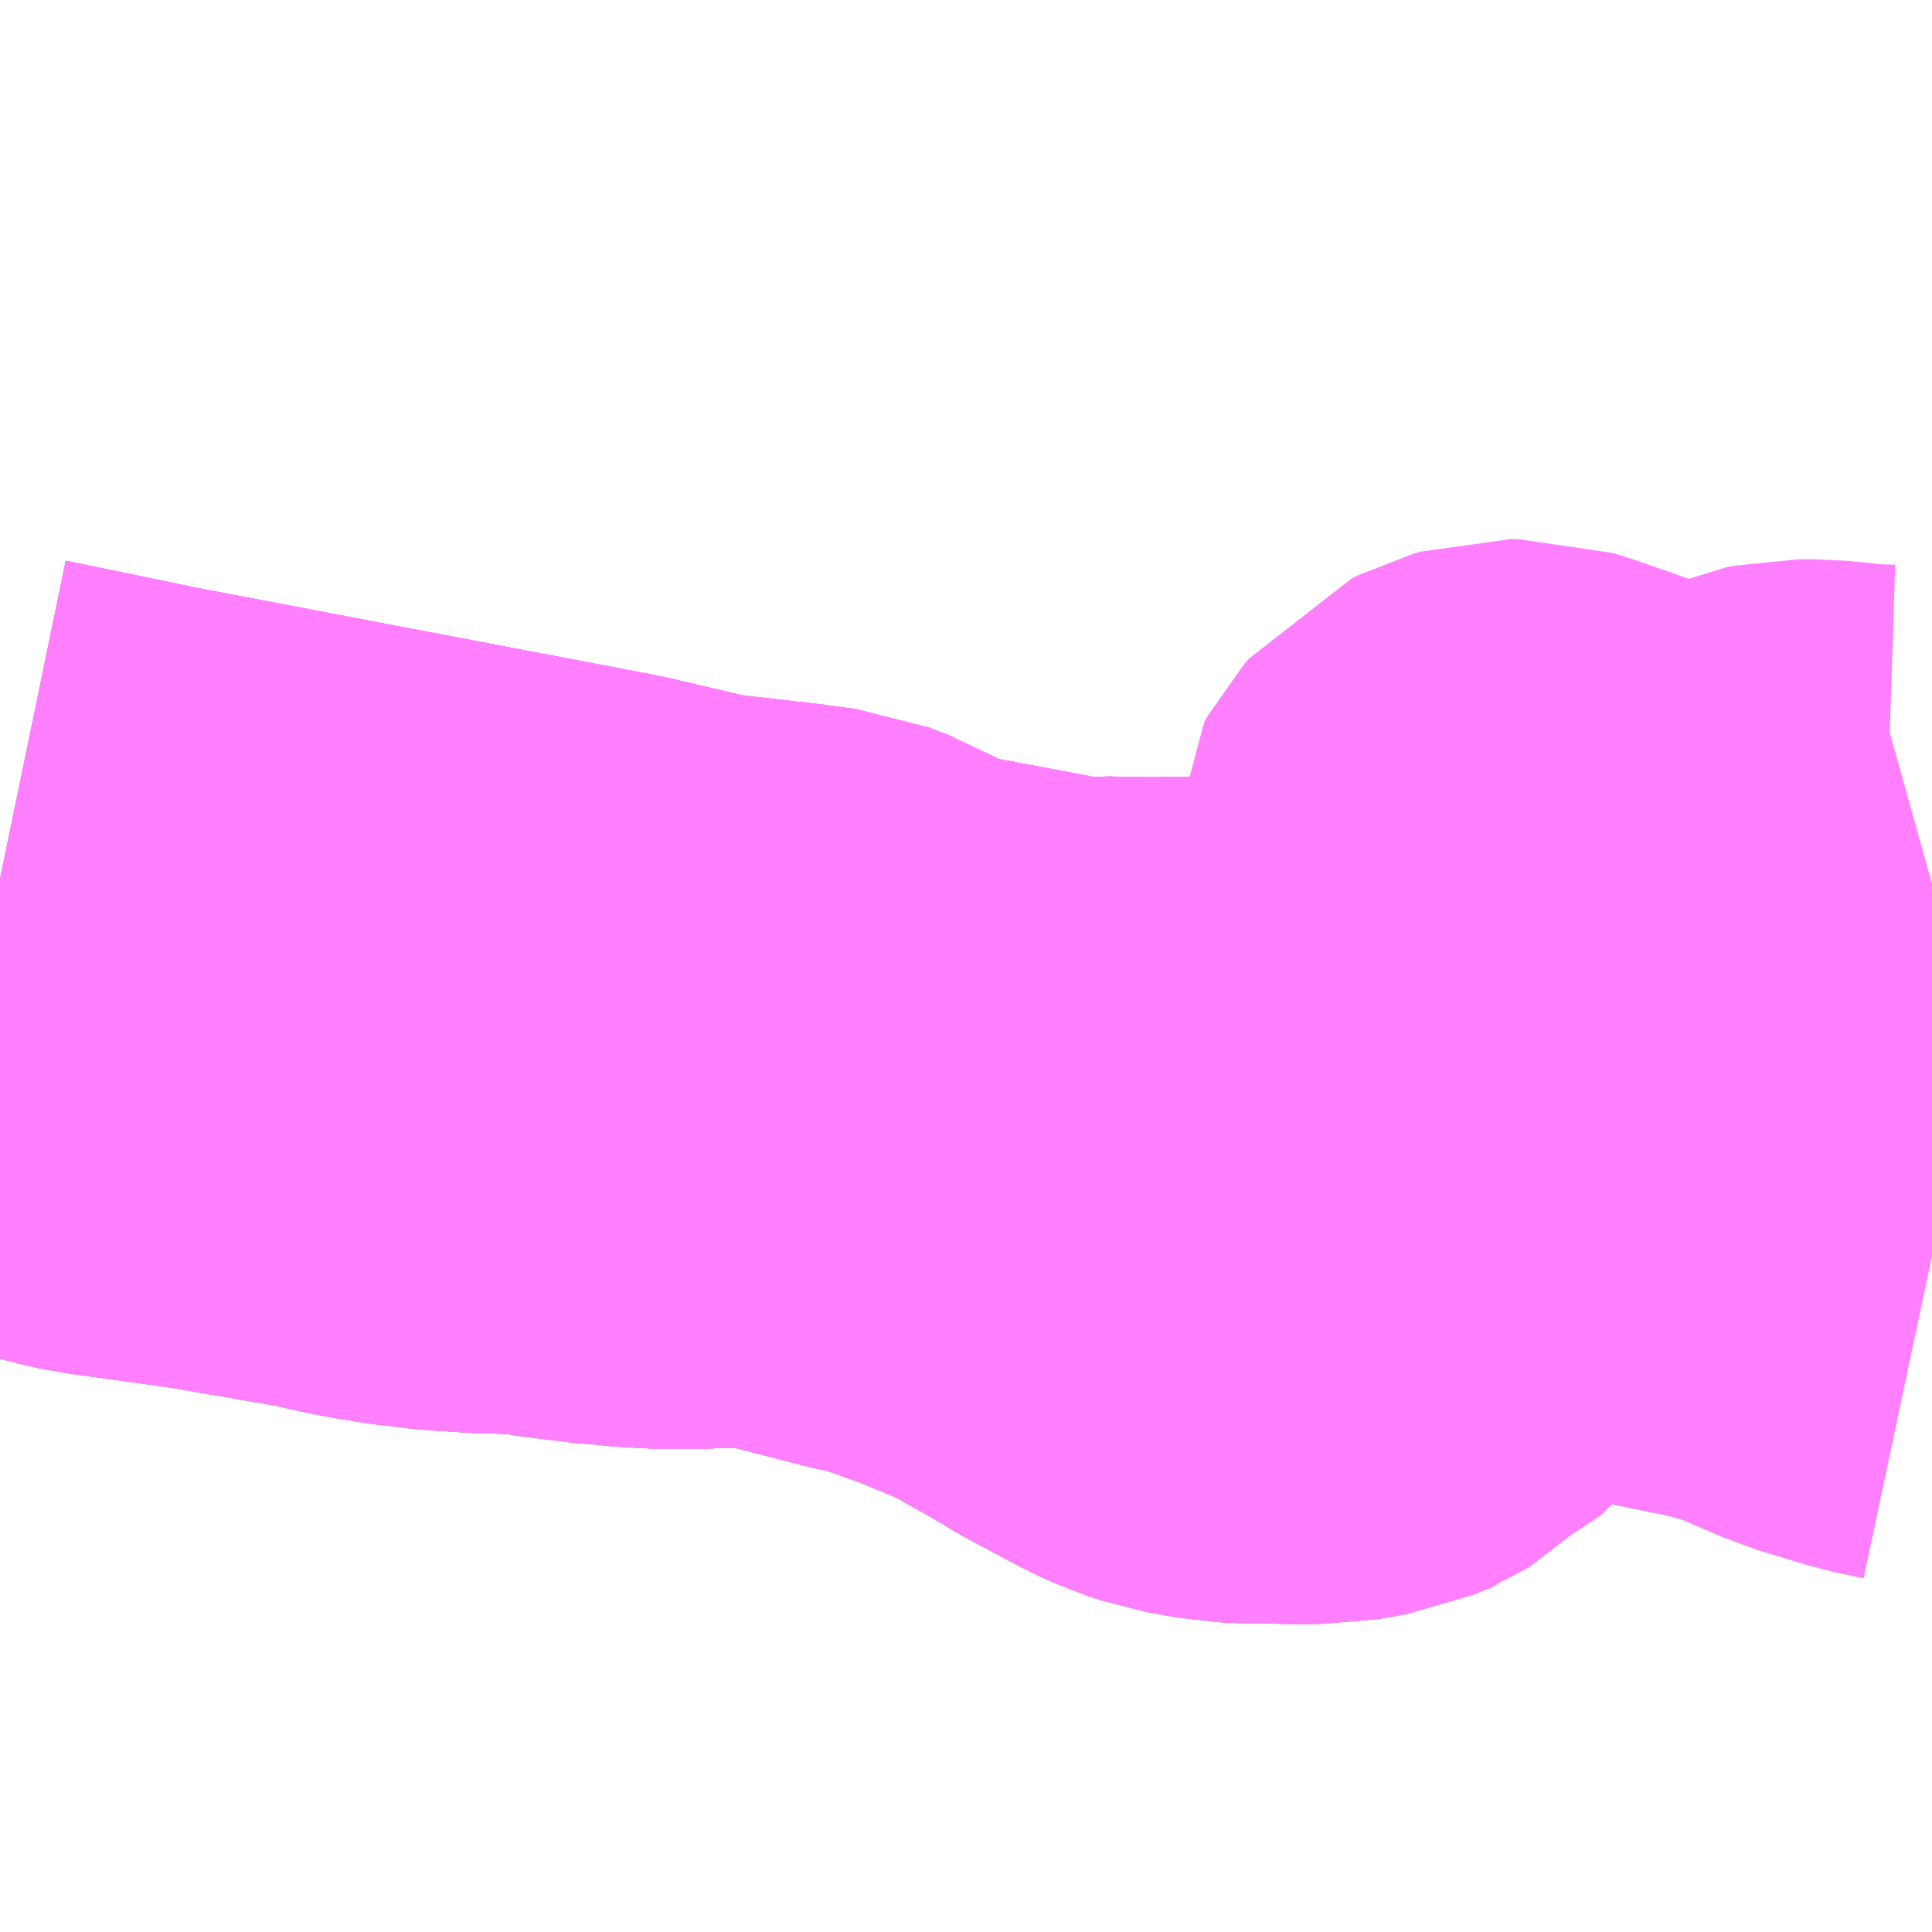 <?xml version="1.0" encoding="UTF-8"?>
<svg  xmlns="http://www.w3.org/2000/svg" xmlns:xlink="http://www.w3.org/1999/xlink" xmlns:go="http://purl.org/svgmap/profile" property="N07_001,N07_002,N07_003,N07_004,N07_005,N07_006,N07_007" viewBox="12974.854 -3322.266 2.197 2.197" go:dataArea="12974.853515625 -3322.265625 2.197265625 2.197265625" >
<globalCoordinateSystem srsName="http://purl.org/crs/84" transform="matrix(100.0,0.0,0.0,-100.0,0.0,0.0)" />
<defs>
 <g id="p0" >
  <circle cx="0.0" cy="0.0" r="3" stroke="green" stroke-width="0.75" vector-effect="non-scaling-stroke" />
 </g>
</defs>
<g fill="none" fill-rule="evenodd" stroke="#FF00FF" stroke-width="0.75" opacity="0.5" vector-effect="non-scaling-stroke" stroke-linejoin="bevel" >
<path content="1,西肥自動車（株）,エコスパ佐世保線,10.0,8.5,8.5," xlink:title="1" d="M12976.62,-3320.957L12976.581,-3320.964L12976.581,-3320.963L12976.534,-3320.921L12976.469,-3320.867L12976.45,-3320.848L12976.431,-3320.831L12976.416,-3320.815L12976.388,-3320.8L12976.355,-3320.794L12976.28,-3320.795L12976.258,-3320.796L12976.225,-3320.802L12976.207,-3320.808L12976.185,-3320.818L12976.173,-3320.825L12976.133,-3320.846L12976.115,-3320.857L12976.054,-3320.892L12976.023,-3320.907L12975.967,-3320.93L12975.92,-3320.947L12975.888,-3320.957L12975.86,-3320.963L12975.79,-3320.981L12975.741,-3320.996L12975.72,-3320.997L12975.662,-3320.994L12975.593,-3320.994L12975.5,-3321.004L12975.463,-3321.01L12975.412,-3321.011L12975.365,-3321.014L12975.104,-3321.059L12974.981,-3321.076L12974.959,-3321.081L12974.853,-3321.111"/>
<path content="1,西肥自動車（株）,ハウステンボス～佐世保～（池野経由）～柚木～潜木線,39.5,36.0,35.0," xlink:title="1" d="M12974.853,-3321.261L12975.008,-3321.229L12975.528,-3321.13L12975.635,-3321.105L12975.74,-3321.093L12975.777,-3321.088L12975.798,-3321.08L12975.826,-3321.064L12975.862,-3321.046L12975.878,-3321.041L12975.89,-3321.04L12976.012,-3321.017L12976.07,-3321.006L12976.109,-3321.008L12976.163,-3321.007L12976.239,-3321.008L12976.299,-3321.004L12976.374,-3320.991L12976.414,-3320.989L12976.494,-3320.978L12976.581,-3320.964"/>
<path content="1,西肥自動車（株）,ハウステンボス～佐世保～（池野経由）～柚木～潜木線,39.5,36.0,35.0," xlink:title="1" d="M12976.581,-3320.964L12976.62,-3320.957"/>
<path content="1,西肥自動車（株）,ハウステンボス～佐世保～（池野経由）～柚木～潜木線,39.5,36.0,35.0," xlink:title="1" d="M12977.051,-3321.261L12977.026,-3321.254L12976.997,-3321.249L12976.966,-3321.25L12976.939,-3321.253L12976.918,-3321.255L12976.9,-3321.255L12976.89,-3321.253L12976.876,-3321.247L12976.855,-3321.233L12976.847,-3321.227L12976.833,-3321.221L12976.824,-3321.219L12976.789,-3321.219L12976.756,-3321.222L12976.731,-3321.225L12976.713,-3321.231L12976.656,-3321.252L12976.59,-3321.275L12976.58,-3321.278L12976.572,-3321.278L12976.565,-3321.276L12976.559,-3321.273L12976.553,-3321.266L12976.549,-3321.259L12976.549,-3321.254L12976.551,-3321.248L12976.554,-3321.242L12976.563,-3321.234L12976.577,-3321.223L12976.628,-3321.198L12976.639,-3321.192L12976.644,-3321.186L12976.653,-3321.17L12976.662,-3321.156L12976.662,-3321.149L12976.651,-3321.118L12976.638,-3321.087L12976.622,-3321.049L12976.596,-3320.99L12976.588,-3320.974L12976.581,-3320.964"/>
<path content="1,西肥自動車（株）,ハウステンボス～花高団地・若竹台団地線,1.5,1.5,1.5," xlink:title="1" d="M12974.853,-3321.261L12975.008,-3321.229L12975.528,-3321.13L12975.635,-3321.105L12975.74,-3321.093L12975.777,-3321.088L12975.798,-3321.08L12975.826,-3321.064L12975.862,-3321.046L12975.878,-3321.041L12975.89,-3321.04L12976.012,-3321.017L12976.07,-3321.006L12976.109,-3321.008L12976.163,-3321.007L12976.239,-3321.008L12976.299,-3321.004L12976.374,-3320.991L12976.414,-3320.989L12976.494,-3320.978L12976.581,-3320.964L12976.62,-3320.957"/>
<path content="1,西肥自動車（株）,佐世保東翔高校線,19.1,9.0,9.0," xlink:title="1" d="M12974.853,-3321.111L12974.959,-3321.081L12974.981,-3321.076L12975.104,-3321.059L12975.365,-3321.014L12975.412,-3321.011L12975.463,-3321.01L12975.5,-3321.004L12975.593,-3320.994L12975.662,-3320.994L12975.72,-3320.997L12975.741,-3320.996L12975.79,-3320.981L12975.86,-3320.963L12975.888,-3320.957L12975.92,-3320.947L12975.967,-3320.93L12976.023,-3320.907L12976.054,-3320.892L12976.115,-3320.857L12976.133,-3320.846L12976.173,-3320.825L12976.185,-3320.818L12976.207,-3320.808L12976.225,-3320.802L12976.258,-3320.796L12976.28,-3320.795L12976.355,-3320.794L12976.388,-3320.8L12976.416,-3320.815L12976.431,-3320.831L12976.45,-3320.848L12976.469,-3320.867L12976.534,-3320.921L12976.581,-3320.963L12976.581,-3320.964L12976.62,-3320.957"/>
<path content="1,西肥自動車（株）,佐世保～伊万里・有田線,20.2,12.0,11.0," xlink:title="1" d="M12976.62,-3320.957L12976.581,-3320.964L12976.581,-3320.963L12976.534,-3320.921L12976.469,-3320.867L12976.45,-3320.848L12976.431,-3320.831L12976.416,-3320.815L12976.388,-3320.8L12976.355,-3320.794L12976.28,-3320.795L12976.258,-3320.796L12976.225,-3320.802L12976.207,-3320.808L12976.185,-3320.818L12976.173,-3320.825L12976.133,-3320.846L12976.115,-3320.857L12976.054,-3320.892L12976.023,-3320.907L12975.967,-3320.93L12975.92,-3320.947L12975.888,-3320.957L12975.86,-3320.963L12975.79,-3320.981L12975.741,-3320.996L12975.72,-3320.997L12975.662,-3320.994L12975.593,-3320.994L12975.5,-3321.004L12975.463,-3321.01L12975.412,-3321.011L12975.365,-3321.014L12975.104,-3321.059L12974.981,-3321.076L12974.959,-3321.081L12974.853,-3321.111"/>
<path content="1,西肥自動車（株）,佐世保～内海～嬉野線,22.0,18.0,18.0," xlink:title="1" d="M12976.62,-3320.957L12976.581,-3320.964L12976.494,-3320.978L12976.414,-3320.989L12976.374,-3320.991L12976.299,-3321.004L12976.239,-3321.008L12976.163,-3321.007L12976.109,-3321.008L12976.07,-3321.006L12976.012,-3321.017L12975.89,-3321.04L12975.878,-3321.041L12975.862,-3321.046L12975.826,-3321.064L12975.798,-3321.08L12975.777,-3321.088L12975.74,-3321.093L12975.635,-3321.105L12975.528,-3321.13L12975.008,-3321.229L12974.853,-3321.261"/>
<path content="1,西肥自動車（株）,佐世保～大宮町～重尾線,15.0,13.0,12.0," xlink:title="1" d="M12974.853,-3321.261L12975.008,-3321.229L12975.528,-3321.13L12975.635,-3321.105L12975.74,-3321.093L12975.777,-3321.088L12975.798,-3321.08L12975.826,-3321.064L12975.862,-3321.046L12975.878,-3321.041L12975.89,-3321.04L12976.012,-3321.017L12976.07,-3321.006L12976.109,-3321.008L12976.163,-3321.007L12976.239,-3321.008L12976.299,-3321.004L12976.374,-3320.991L12976.414,-3320.989L12976.494,-3320.978L12976.581,-3320.964L12976.62,-3320.957"/>
<path content="1,西肥自動車（株）,佐世保～川棚線,18.3,15.0,13.5," xlink:title="1" d="M12974.853,-3321.111L12974.959,-3321.081L12974.981,-3321.076L12975.104,-3321.059L12975.365,-3321.014L12975.412,-3321.011L12975.463,-3321.01L12975.5,-3321.004L12975.593,-3320.994L12975.662,-3320.994L12975.72,-3320.997L12975.741,-3320.996L12975.79,-3320.981L12975.86,-3320.963L12975.888,-3320.957L12975.92,-3320.947L12975.967,-3320.93L12976.023,-3320.907L12976.054,-3320.892L12976.115,-3320.857L12976.133,-3320.846L12976.173,-3320.825L12976.185,-3320.818L12976.207,-3320.808L12976.225,-3320.802L12976.258,-3320.796L12976.28,-3320.795L12976.355,-3320.794L12976.388,-3320.8L12976.416,-3320.815L12976.431,-3320.831L12976.45,-3320.848L12976.469,-3320.867L12976.534,-3320.921L12976.581,-3320.963L12976.581,-3320.964L12976.62,-3320.957"/>
<path content="1,西肥自動車（株）,佐世保～西海橋線,29.9,24.5,23.5," xlink:title="1" d="M12974.853,-3321.261L12975.008,-3321.229L12975.528,-3321.13L12975.635,-3321.105L12975.74,-3321.093L12975.777,-3321.088L12975.798,-3321.08L12975.826,-3321.064L12975.862,-3321.046L12975.878,-3321.041L12975.89,-3321.04L12976.012,-3321.017L12976.07,-3321.006L12976.109,-3321.008L12976.163,-3321.007L12976.239,-3321.008L12976.299,-3321.004L12976.374,-3320.991L12976.414,-3320.989L12976.494,-3320.978L12976.581,-3320.964L12976.62,-3320.957"/>
<path content="1,西肥自動車（株）,佐世保～（大野経由）～相浦ニュータウン～真申～小浦～佐々線,4.3,2.0,1.5," xlink:title="1" d="M12974.853,-3321.111L12974.959,-3321.081L12974.981,-3321.076L12975.104,-3321.059L12975.365,-3321.014L12975.412,-3321.011L12975.463,-3321.01L12975.5,-3321.004L12975.593,-3320.994L12975.662,-3320.994L12975.72,-3320.997L12975.741,-3320.996L12975.79,-3320.981L12975.86,-3320.963L12975.888,-3320.957L12975.92,-3320.947L12975.967,-3320.93L12976.023,-3320.907L12976.054,-3320.892L12976.115,-3320.857L12976.133,-3320.846L12976.173,-3320.825L12976.185,-3320.818L12976.207,-3320.808L12976.225,-3320.802L12976.258,-3320.796L12976.28,-3320.795L12976.355,-3320.794L12976.388,-3320.8L12976.416,-3320.815L12976.431,-3320.831L12976.45,-3320.848L12976.469,-3320.867L12976.534,-3320.921L12976.581,-3320.963L12976.581,-3320.964L12976.62,-3320.957"/>
<path content="1,西肥自動車（株）,佐世保～（矢峰経由）～柚木線,104.6,85.0,83.0," xlink:title="1" d="M12974.853,-3321.111L12974.959,-3321.081L12974.981,-3321.076L12975.104,-3321.059L12975.365,-3321.014L12975.412,-3321.011L12975.463,-3321.01L12975.5,-3321.004L12975.593,-3320.994L12975.662,-3320.994L12975.72,-3320.997L12975.741,-3320.996L12975.79,-3320.981L12975.86,-3320.963L12975.888,-3320.957L12975.92,-3320.947L12975.967,-3320.93L12976.023,-3320.907L12976.054,-3320.892L12976.115,-3320.857L12976.133,-3320.846L12976.173,-3320.825L12976.185,-3320.818L12976.207,-3320.808L12976.225,-3320.802L12976.258,-3320.796L12976.28,-3320.795L12976.355,-3320.794L12976.388,-3320.8L12976.416,-3320.815L12976.431,-3320.831L12976.45,-3320.848L12976.469,-3320.867L12976.534,-3320.921L12976.581,-3320.963L12976.581,-3320.964L12976.62,-3320.957"/>
<path content="1,西肥自動車（株）,広田工業団地線,9.3,6.0,6.0," xlink:title="1" d="M12974.853,-3321.261L12975.008,-3321.229L12975.528,-3321.13L12975.635,-3321.105L12975.74,-3321.093L12975.777,-3321.088L12975.798,-3321.08L12975.826,-3321.064L12975.862,-3321.046L12975.878,-3321.041L12975.89,-3321.04L12976.012,-3321.017L12976.07,-3321.006L12976.109,-3321.008L12976.163,-3321.007L12976.239,-3321.008L12976.299,-3321.004L12976.374,-3320.991L12976.414,-3320.989L12976.494,-3320.978L12976.581,-3320.964L12976.62,-3320.957"/>
<path content="1,西肥自動車（株）,広田工業団地線,9.3,6.0,6.0," xlink:title="1" d="M12976.581,-3320.963L12976.534,-3320.921L12976.469,-3320.867L12976.45,-3320.848L12976.431,-3320.831L12976.416,-3320.815L12976.388,-3320.8L12976.355,-3320.794L12976.28,-3320.795L12976.258,-3320.796L12976.225,-3320.802L12976.207,-3320.808L12976.185,-3320.818L12976.173,-3320.825L12976.133,-3320.846L12976.115,-3320.857L12976.054,-3320.892L12976.023,-3320.907L12975.967,-3320.93L12975.92,-3320.947L12975.888,-3320.957L12975.86,-3320.963L12975.79,-3320.981L12975.741,-3320.996L12975.72,-3320.997L12975.662,-3320.994L12975.593,-3320.994L12975.5,-3321.004L12975.463,-3321.01L12975.412,-3321.011L12975.365,-3321.014L12975.104,-3321.059L12974.981,-3321.076L12974.959,-3321.081L12974.853,-3321.111"/>
<path content="1,西肥自動車（株）,椿ヶ丘団地・もみじが丘団地線,37.3,32.5,32.0," xlink:title="1" d="M12974.853,-3321.111L12974.959,-3321.081L12974.981,-3321.076L12975.104,-3321.059L12975.365,-3321.014L12975.412,-3321.011L12975.463,-3321.01L12975.5,-3321.004L12975.593,-3320.994L12975.662,-3320.994L12975.72,-3320.997L12975.741,-3320.996L12975.79,-3320.981L12975.86,-3320.963L12975.888,-3320.957L12975.92,-3320.947L12975.967,-3320.93L12976.023,-3320.907L12976.054,-3320.892L12976.115,-3320.857L12976.133,-3320.846L12976.173,-3320.825L12976.185,-3320.818L12976.207,-3320.808L12976.225,-3320.802L12976.258,-3320.796L12976.28,-3320.795L12976.355,-3320.794L12976.388,-3320.8L12976.416,-3320.815L12976.431,-3320.831L12976.45,-3320.848L12976.469,-3320.867L12976.534,-3320.921L12976.581,-3320.963L12976.581,-3320.964L12976.62,-3320.957"/>
<path content="1,西肥自動車（株）,相浦循環線,2.5,2.0,1.0," xlink:title="1" d="M12976.62,-3320.957L12976.581,-3320.964L12976.494,-3320.978L12976.414,-3320.989L12976.374,-3320.991L12976.299,-3321.004L12976.239,-3321.008L12976.163,-3321.007L12976.109,-3321.008L12976.07,-3321.006L12976.012,-3321.017L12975.89,-3321.04L12975.878,-3321.041L12975.862,-3321.046L12975.826,-3321.064L12975.798,-3321.08L12975.777,-3321.088L12975.74,-3321.093L12975.635,-3321.105L12975.528,-3321.13L12975.008,-3321.229L12974.853,-3321.261"/>
<path content="1,西肥自動車（株）,花高団地線,50.3,44.5,42.0," xlink:title="1" d="M12974.853,-3321.261L12975.008,-3321.229L12975.528,-3321.13L12975.635,-3321.105L12975.74,-3321.093L12975.777,-3321.088L12975.798,-3321.08L12975.826,-3321.064L12975.862,-3321.046L12975.878,-3321.041L12975.89,-3321.04L12976.012,-3321.017L12976.07,-3321.006L12976.109,-3321.008L12976.163,-3321.007L12976.239,-3321.008L12976.299,-3321.004L12976.374,-3320.991L12976.414,-3320.989L12976.494,-3320.978L12976.581,-3320.964L12976.62,-3320.957"/>
<path content="1,西肥自動車（株）,若竹台団地線,17.5,14.5,14.0," xlink:title="1" d="M12974.853,-3321.111L12974.959,-3321.081L12974.981,-3321.076L12975.104,-3321.059L12975.365,-3321.014L12975.412,-3321.011L12975.463,-3321.01L12975.5,-3321.004L12975.593,-3320.994L12975.662,-3320.994L12975.72,-3320.997L12975.741,-3320.996L12975.79,-3320.981L12975.86,-3320.963L12975.888,-3320.957L12975.92,-3320.947L12975.967,-3320.93L12976.023,-3320.907L12976.054,-3320.892L12976.115,-3320.857L12976.133,-3320.846L12976.173,-3320.825L12976.185,-3320.818L12976.207,-3320.808L12976.225,-3320.802L12976.258,-3320.796L12976.28,-3320.795L12976.355,-3320.794L12976.388,-3320.8L12976.416,-3320.815L12976.431,-3320.831L12976.45,-3320.848L12976.469,-3320.867L12976.534,-3320.921L12976.581,-3320.963L12976.581,-3320.964L12976.62,-3320.957"/>
<path content="1,西肥自動車（株）,長崎国際大学線,19.9,9.0,9.0," xlink:title="1" d="M12976.62,-3320.957L12976.581,-3320.964L12976.494,-3320.978L12976.414,-3320.989L12976.374,-3320.991L12976.299,-3321.004L12976.239,-3321.008L12976.163,-3321.007L12976.109,-3321.008L12976.07,-3321.006L12976.012,-3321.017L12975.89,-3321.04L12975.878,-3321.041L12975.862,-3321.046L12975.826,-3321.064L12975.798,-3321.08L12975.777,-3321.088L12975.74,-3321.093L12975.635,-3321.105L12975.528,-3321.13L12975.008,-3321.229L12974.853,-3321.261"/>
<path content="1,（有）アタゴ商事,ほたるバス,3.0,0.0,0.0," xlink:title="1" d="M12977.051,-3320.838L12977.018,-3320.845L12976.985,-3320.855L12976.962,-3320.862L12976.939,-3320.872L12976.897,-3320.89L12976.881,-3320.895L12976.839,-3320.907L12976.765,-3320.922L12976.62,-3320.957"/>
<path content="2,佐世保市,2032_東浜→天神→柚木,1.0,1.0,1.0," xlink:title="2" d="M12974.853,-3321.11L12974.856,-3321.109L12974.899,-3321.097L12974.922,-3321.09L12974.941,-3321.083L12974.959,-3321.081L12974.981,-3321.076L12975.002,-3321.075L12975.015,-3321.073L12975.031,-3321.072L12975.078,-3321.064L12975.104,-3321.059L12975.168,-3321.049L12975.186,-3321.047L12975.208,-3321.043L12975.229,-3321.038L12975.287,-3321.025L12975.3,-3321.023L12975.323,-3321.019L12975.365,-3321.014L12975.412,-3321.011L12975.463,-3321.01L12975.5,-3321.004L12975.557,-3320.997L12975.564,-3320.997L12975.573,-3320.996L12975.593,-3320.994L12975.662,-3320.994L12975.72,-3320.997L12975.741,-3320.996L12975.79,-3320.981L12975.844,-3320.968L12975.86,-3320.963L12975.888,-3320.957L12975.92,-3320.947L12975.967,-3320.93L12975.984,-3320.924L12975.997,-3320.918L12976.023,-3320.907L12976.054,-3320.892L12976.076,-3320.879L12976.084,-3320.875L12976.115,-3320.857L12976.133,-3320.846L12976.173,-3320.825L12976.185,-3320.818L12976.207,-3320.808L12976.225,-3320.802L12976.258,-3320.796L12976.28,-3320.795L12976.355,-3320.794L12976.388,-3320.8L12976.41,-3320.809L12976.416,-3320.815L12976.431,-3320.831L12976.45,-3320.848L12976.469,-3320.867L12976.48,-3320.872L12976.496,-3320.883L12976.511,-3320.897L12976.534,-3320.921L12976.581,-3320.963L12976.581,-3320.964L12976.62,-3320.957"/>
<path content="2,佐世保市,6551_佐駅→柚木,5.0,5.0,5.0," xlink:title="2" d="M12974.853,-3321.11L12974.856,-3321.109L12974.899,-3321.097L12974.922,-3321.09L12974.941,-3321.083L12974.959,-3321.081L12974.981,-3321.076L12975.002,-3321.075L12975.015,-3321.073L12975.031,-3321.072L12975.078,-3321.064L12975.104,-3321.059L12975.168,-3321.049L12975.186,-3321.047L12975.208,-3321.043L12975.229,-3321.038L12975.287,-3321.025L12975.3,-3321.023L12975.323,-3321.019L12975.365,-3321.014L12975.412,-3321.011L12975.463,-3321.01L12975.5,-3321.004L12975.557,-3320.997L12975.564,-3320.997L12975.573,-3320.996L12975.593,-3320.994L12975.662,-3320.994L12975.72,-3320.997L12975.741,-3320.996L12975.79,-3320.981L12975.844,-3320.968L12975.86,-3320.963L12975.888,-3320.957L12975.92,-3320.947L12975.967,-3320.93L12975.984,-3320.924L12975.997,-3320.918L12976.023,-3320.907L12976.054,-3320.892L12976.076,-3320.879L12976.084,-3320.875L12976.115,-3320.857L12976.133,-3320.846L12976.173,-3320.825L12976.185,-3320.818L12976.207,-3320.808L12976.225,-3320.802L12976.258,-3320.796L12976.28,-3320.795L12976.355,-3320.794L12976.388,-3320.8L12976.41,-3320.809L12976.416,-3320.815L12976.431,-3320.831L12976.45,-3320.848L12976.469,-3320.867L12976.48,-3320.872L12976.496,-3320.883L12976.511,-3320.897L12976.534,-3320.921L12976.581,-3320.963L12976.581,-3320.964L12976.62,-3320.957"/>
<path content="2,佐世保市,6552_柚木→佐駅,5.0,5.0,5.0," xlink:title="2" d="M12974.853,-3321.11L12974.856,-3321.109L12974.899,-3321.097L12974.922,-3321.09L12974.941,-3321.083L12974.959,-3321.081L12974.981,-3321.076L12975.002,-3321.075L12975.015,-3321.073L12975.031,-3321.072L12975.078,-3321.064L12975.104,-3321.059L12975.168,-3321.049L12975.186,-3321.047L12975.208,-3321.043L12975.229,-3321.038L12975.287,-3321.025L12975.3,-3321.023L12975.323,-3321.019L12975.365,-3321.014L12975.412,-3321.011L12975.463,-3321.01L12975.5,-3321.004L12975.557,-3320.997L12975.564,-3320.997L12975.573,-3320.996L12975.593,-3320.994L12975.662,-3320.994L12975.72,-3320.997L12975.741,-3320.996L12975.79,-3320.981L12975.844,-3320.968L12975.86,-3320.963L12975.888,-3320.957L12975.92,-3320.947L12975.967,-3320.93L12975.984,-3320.924L12975.997,-3320.918L12976.023,-3320.907L12976.054,-3320.892L12976.076,-3320.879L12976.084,-3320.875L12976.115,-3320.857L12976.133,-3320.846L12976.173,-3320.825L12976.185,-3320.818L12976.207,-3320.808L12976.225,-3320.802L12976.258,-3320.796L12976.28,-3320.795L12976.355,-3320.794L12976.388,-3320.8L12976.41,-3320.809L12976.416,-3320.815L12976.431,-3320.831L12976.45,-3320.848L12976.469,-3320.867L12976.48,-3320.872L12976.496,-3320.883L12976.511,-3320.897L12976.534,-3320.921L12976.581,-3320.963L12976.581,-3320.964L12976.62,-3320.957"/>
<path content="2,佐世保市,6561_黒髪営業所→柚木,3.0,3.0,3.0," xlink:title="2" d="M12974.853,-3321.11L12974.856,-3321.109L12974.899,-3321.097L12974.922,-3321.09L12974.941,-3321.083L12974.959,-3321.081L12974.981,-3321.076L12975.002,-3321.075L12975.015,-3321.073L12975.031,-3321.072L12975.078,-3321.064L12975.104,-3321.059L12975.168,-3321.049L12975.186,-3321.047L12975.208,-3321.043L12975.229,-3321.038L12975.287,-3321.025L12975.3,-3321.023L12975.323,-3321.019L12975.365,-3321.014L12975.412,-3321.011L12975.463,-3321.01L12975.5,-3321.004L12975.557,-3320.997L12975.564,-3320.997L12975.573,-3320.996L12975.593,-3320.994L12975.662,-3320.994L12975.72,-3320.997L12975.741,-3320.996L12975.79,-3320.981L12975.844,-3320.968L12975.86,-3320.963L12975.888,-3320.957L12975.92,-3320.947L12975.967,-3320.93L12975.984,-3320.924L12975.997,-3320.918L12976.023,-3320.907L12976.054,-3320.892L12976.076,-3320.879L12976.084,-3320.875L12976.115,-3320.857L12976.133,-3320.846L12976.173,-3320.825L12976.185,-3320.818L12976.207,-3320.808L12976.225,-3320.802L12976.258,-3320.796L12976.28,-3320.795L12976.355,-3320.794L12976.388,-3320.8L12976.41,-3320.809L12976.416,-3320.815L12976.431,-3320.831L12976.45,-3320.848L12976.469,-3320.867L12976.48,-3320.872L12976.496,-3320.883L12976.511,-3320.897L12976.534,-3320.921L12976.581,-3320.963L12976.581,-3320.964L12976.62,-3320.957"/>
<path content="2,佐世保市,6562_柚木→黒髪,5.0,5.0,5.0," xlink:title="2" d="M12974.853,-3321.11L12974.856,-3321.109L12974.899,-3321.097L12974.922,-3321.09L12974.941,-3321.083L12974.959,-3321.081L12974.981,-3321.076L12975.002,-3321.075L12975.015,-3321.073L12975.031,-3321.072L12975.078,-3321.064L12975.104,-3321.059L12975.168,-3321.049L12975.186,-3321.047L12975.208,-3321.043L12975.229,-3321.038L12975.287,-3321.025L12975.3,-3321.023L12975.323,-3321.019L12975.365,-3321.014L12975.412,-3321.011L12975.463,-3321.01L12975.5,-3321.004L12975.557,-3320.997L12975.564,-3320.997L12975.573,-3320.996L12975.593,-3320.994L12975.662,-3320.994L12975.72,-3320.997L12975.741,-3320.996L12975.79,-3320.981L12975.844,-3320.968L12975.86,-3320.963L12975.888,-3320.957L12975.92,-3320.947L12975.967,-3320.93L12975.984,-3320.924L12975.997,-3320.918L12976.023,-3320.907L12976.054,-3320.892L12976.076,-3320.879L12976.084,-3320.875L12976.115,-3320.857L12976.133,-3320.846L12976.173,-3320.825L12976.185,-3320.818L12976.207,-3320.808L12976.225,-3320.802L12976.258,-3320.796L12976.28,-3320.795L12976.355,-3320.794L12976.388,-3320.8L12976.41,-3320.809L12976.416,-3320.815L12976.431,-3320.831L12976.45,-3320.848L12976.469,-3320.867L12976.48,-3320.872L12976.496,-3320.883L12976.511,-3320.897L12976.534,-3320.921L12976.581,-3320.963L12976.581,-3320.964L12976.62,-3320.957"/>
<path content="2,佐世保市,6571_木場入口→柚木,5.0,5.0,5.0," xlink:title="2" d="M12974.853,-3321.11L12974.856,-3321.109L12974.899,-3321.097L12974.922,-3321.09L12974.941,-3321.083L12974.959,-3321.081L12974.981,-3321.076L12975.002,-3321.075L12975.015,-3321.073L12975.031,-3321.072L12975.078,-3321.064L12975.104,-3321.059L12975.168,-3321.049L12975.186,-3321.047L12975.208,-3321.043L12975.229,-3321.038L12975.287,-3321.025L12975.3,-3321.023L12975.323,-3321.019L12975.365,-3321.014L12975.412,-3321.011L12975.463,-3321.01L12975.5,-3321.004L12975.557,-3320.997L12975.564,-3320.997L12975.573,-3320.996L12975.593,-3320.994L12975.662,-3320.994L12975.72,-3320.997L12975.741,-3320.996L12975.79,-3320.981L12975.844,-3320.968L12975.86,-3320.963L12975.888,-3320.957L12975.92,-3320.947L12975.967,-3320.93L12975.984,-3320.924L12975.997,-3320.918L12976.023,-3320.907L12976.054,-3320.892L12976.076,-3320.879L12976.084,-3320.875L12976.115,-3320.857L12976.133,-3320.846L12976.173,-3320.825L12976.185,-3320.818L12976.207,-3320.808L12976.225,-3320.802L12976.258,-3320.796L12976.28,-3320.795L12976.355,-3320.794L12976.388,-3320.8L12976.41,-3320.809L12976.416,-3320.815L12976.431,-3320.831L12976.45,-3320.848L12976.469,-3320.867L12976.48,-3320.872L12976.496,-3320.883L12976.511,-3320.897L12976.534,-3320.921L12976.581,-3320.963L12976.581,-3320.964L12976.62,-3320.957"/>
<path content="2,佐世保市,6582_柚木→十郎原,5.0,5.0,5.0," xlink:title="2" d="M12974.853,-3321.11L12974.856,-3321.109L12974.899,-3321.097L12974.922,-3321.09L12974.941,-3321.083L12974.959,-3321.081L12974.981,-3321.076L12975.002,-3321.075L12975.015,-3321.073L12975.031,-3321.072L12975.078,-3321.064L12975.104,-3321.059L12975.168,-3321.049L12975.186,-3321.047L12975.208,-3321.043L12975.229,-3321.038L12975.287,-3321.025L12975.3,-3321.023L12975.323,-3321.019L12975.365,-3321.014L12975.412,-3321.011L12975.463,-3321.01L12975.5,-3321.004L12975.557,-3320.997L12975.564,-3320.997L12975.573,-3320.996L12975.593,-3320.994L12975.662,-3320.994L12975.72,-3320.997L12975.741,-3320.996L12975.79,-3320.981L12975.844,-3320.968L12975.86,-3320.963L12975.888,-3320.957L12975.92,-3320.947L12975.967,-3320.93L12975.984,-3320.924L12975.997,-3320.918L12976.023,-3320.907L12976.054,-3320.892L12976.076,-3320.879L12976.084,-3320.875L12976.115,-3320.857L12976.133,-3320.846L12976.173,-3320.825L12976.185,-3320.818L12976.207,-3320.808L12976.225,-3320.802L12976.258,-3320.796L12976.28,-3320.795L12976.355,-3320.794L12976.388,-3320.8L12976.41,-3320.809L12976.416,-3320.815L12976.431,-3320.831L12976.45,-3320.848L12976.469,-3320.867L12976.48,-3320.872L12976.496,-3320.883L12976.511,-3320.897L12976.534,-3320.921L12976.581,-3320.963L12976.581,-3320.964L12976.62,-3320.957"/>
<path content="2,佐世保市,6592_柚木→大黒→教育,5.0,5.0,5.0," xlink:title="2" d="M12974.853,-3321.11L12974.856,-3321.109L12974.899,-3321.097L12974.922,-3321.09L12974.941,-3321.083L12974.959,-3321.081L12974.981,-3321.076L12975.002,-3321.075L12975.015,-3321.073L12975.031,-3321.072L12975.078,-3321.064L12975.104,-3321.059L12975.168,-3321.049L12975.186,-3321.047L12975.208,-3321.043L12975.229,-3321.038L12975.287,-3321.025L12975.3,-3321.023L12975.323,-3321.019L12975.365,-3321.014L12975.412,-3321.011L12975.463,-3321.01L12975.5,-3321.004L12975.557,-3320.997L12975.564,-3320.997L12975.573,-3320.996L12975.593,-3320.994L12975.662,-3320.994L12975.72,-3320.997L12975.741,-3320.996L12975.79,-3320.981L12975.844,-3320.968L12975.86,-3320.963L12975.888,-3320.957L12975.92,-3320.947L12975.967,-3320.93L12975.984,-3320.924L12975.997,-3320.918L12976.023,-3320.907L12976.054,-3320.892L12976.076,-3320.879L12976.084,-3320.875L12976.115,-3320.857L12976.133,-3320.846L12976.173,-3320.825L12976.185,-3320.818L12976.207,-3320.808L12976.225,-3320.802L12976.258,-3320.796L12976.28,-3320.795L12976.355,-3320.794L12976.388,-3320.8L12976.41,-3320.809L12976.416,-3320.815L12976.431,-3320.831L12976.45,-3320.848L12976.469,-3320.867L12976.48,-3320.872L12976.496,-3320.883L12976.511,-3320.897L12976.534,-3320.921L12976.581,-3320.963L12976.581,-3320.964L12976.62,-3320.957"/>
<path content="2,佐世保市,6602_柚木→沖新町,5.0,5.0,5.0," xlink:title="2" d="M12974.853,-3321.11L12974.856,-3321.109L12974.899,-3321.097L12974.922,-3321.09L12974.941,-3321.083L12974.959,-3321.081L12974.981,-3321.076L12975.002,-3321.075L12975.015,-3321.073L12975.031,-3321.072L12975.078,-3321.064L12975.104,-3321.059L12975.168,-3321.049L12975.186,-3321.047L12975.208,-3321.043L12975.229,-3321.038L12975.287,-3321.025L12975.3,-3321.023L12975.323,-3321.019L12975.365,-3321.014L12975.412,-3321.011L12975.463,-3321.01L12975.5,-3321.004L12975.557,-3320.997L12975.564,-3320.997L12975.573,-3320.996L12975.593,-3320.994L12975.662,-3320.994L12975.72,-3320.997L12975.741,-3320.996L12975.79,-3320.981L12975.844,-3320.968L12975.86,-3320.963L12975.888,-3320.957L12975.92,-3320.947L12975.967,-3320.93L12975.984,-3320.924L12975.997,-3320.918L12976.023,-3320.907L12976.054,-3320.892L12976.076,-3320.879L12976.084,-3320.875L12976.115,-3320.857L12976.133,-3320.846L12976.173,-3320.825L12976.185,-3320.818L12976.207,-3320.808L12976.225,-3320.802L12976.258,-3320.796L12976.28,-3320.795L12976.355,-3320.794L12976.388,-3320.8L12976.41,-3320.809L12976.416,-3320.815L12976.431,-3320.831L12976.45,-3320.848L12976.469,-3320.867L12976.48,-3320.872L12976.496,-3320.883L12976.511,-3320.897L12976.534,-3320.921L12976.581,-3320.963L12976.581,-3320.964L12976.62,-3320.957"/>
<path content="2,佐世保市,6611_食品団地会館→もみじ→柚木,5.0,5.0,5.0," xlink:title="2" d="M12974.853,-3321.11L12974.856,-3321.109L12974.899,-3321.097L12974.922,-3321.09L12974.941,-3321.083L12974.959,-3321.081L12974.981,-3321.076L12975.002,-3321.075L12975.015,-3321.073L12975.031,-3321.072L12975.078,-3321.064L12975.104,-3321.059L12975.168,-3321.049L12975.186,-3321.047L12975.208,-3321.043L12975.229,-3321.038L12975.287,-3321.025L12975.3,-3321.023L12975.323,-3321.019L12975.365,-3321.014L12975.412,-3321.011L12975.463,-3321.01L12975.5,-3321.004L12975.557,-3320.997L12975.564,-3320.997L12975.573,-3320.996L12975.593,-3320.994L12975.662,-3320.994L12975.72,-3320.997L12975.741,-3320.996L12975.79,-3320.981L12975.844,-3320.968L12975.86,-3320.963L12975.888,-3320.957L12975.92,-3320.947L12975.967,-3320.93L12975.984,-3320.924L12975.997,-3320.918L12976.023,-3320.907L12976.054,-3320.892L12976.076,-3320.879L12976.084,-3320.875L12976.115,-3320.857L12976.133,-3320.846L12976.173,-3320.825L12976.185,-3320.818L12976.207,-3320.808L12976.225,-3320.802L12976.258,-3320.796L12976.28,-3320.795L12976.355,-3320.794L12976.388,-3320.8L12976.41,-3320.809L12976.416,-3320.815L12976.431,-3320.831L12976.45,-3320.848L12976.469,-3320.867L12976.48,-3320.872L12976.496,-3320.883L12976.511,-3320.897L12976.534,-3320.921L12976.581,-3320.963L12976.581,-3320.964L12976.62,-3320.957"/>
</g>
</svg>
